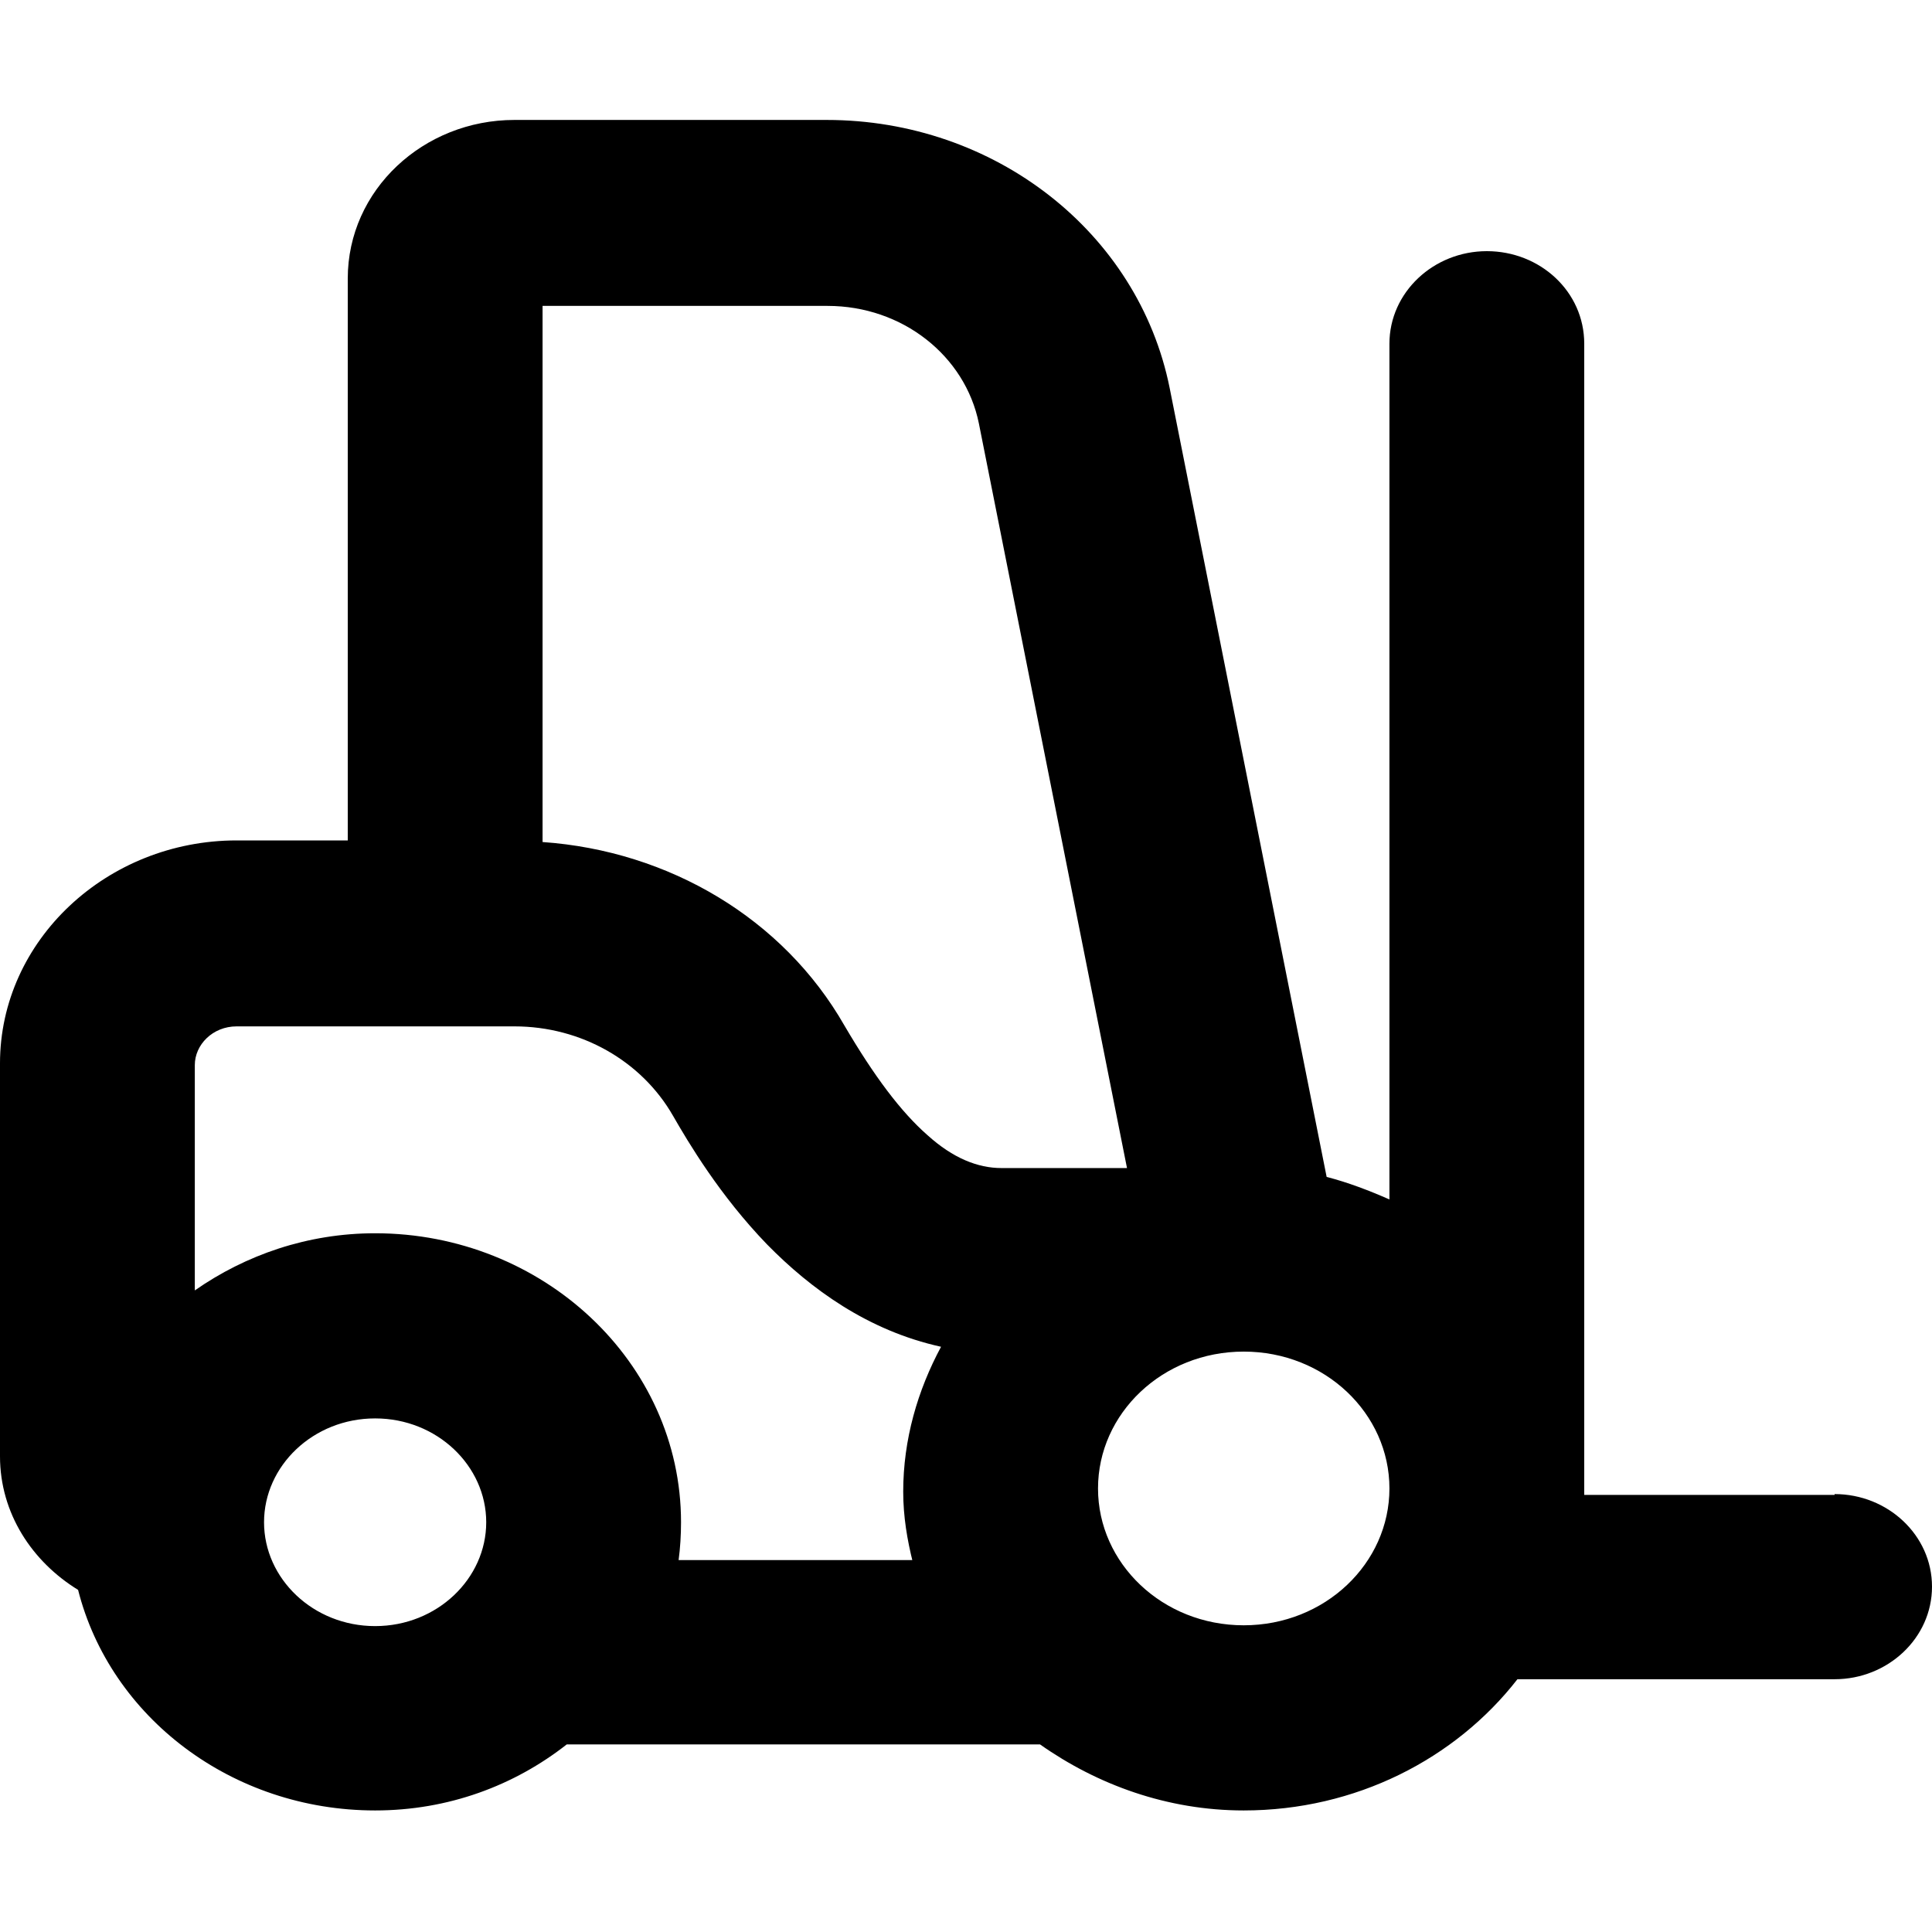 <svg viewBox="0 0 24 24" xmlns="http://www.w3.org/2000/svg" data-title="Equipment" fill="currentColor" stroke="none">
  <path d="m22.79,18.57h-3.11V4.27c0-.65-.55-1.15-1.21-1.15s-1.21.51-1.21,1.15v10.63c-.25-.11-.51-.21-.78-.28l-1.95-9.8c-.39-1.94-2.18-3.33-4.26-3.33h-3.88c-1.13,0-2.07.87-2.07,1.97v6.98h-1.38c-1.61,0-2.94,1.24-2.94,2.77v4.88c0,.71.4,1.31.97,1.66.4,1.58,1.91,2.74,3.69,2.74.91,0,1.73-.31,2.38-.82h5.88c.71.5,1.58.82,2.53.82,1.39,0,2.63-.64,3.4-1.63h3.94c.66,0,1.21-.51,1.21-1.15s-.55-1.15-1.21-1.15h0ZM6.74,10.46V3.8h3.54c.93,0,1.71.62,1.88,1.46l1.84,9.25h-1.56c-.29,0-.6-.12-.92-.41-.33-.29-.66-.73-1.03-1.36-.76-1.33-2.18-2.17-3.75-2.28Zm4.6,8.92h-2.91c.02-.15.03-.31.03-.47,0-1.99-1.72-3.59-3.8-3.59-.84,0-1.61.27-2.24.71v-2.8c0-.25.22-.48.52-.48h3.45c.83,0,1.58.43,1.97,1.11.19.33.58.99,1.17,1.6.54.55,1.25,1.07,2.16,1.27-.29.54-.47,1.15-.47,1.8,0,.31.05.6.12.88h0Zm-6.68-1.76c.77,0,1.38.59,1.38,1.29s-.61,1.29-1.38,1.29-1.38-.59-1.38-1.29.61-1.29,1.38-1.29Zm10.79,2.57c-1.01,0-1.81-.77-1.81-1.7s.8-1.7,1.81-1.7,1.81.77,1.81,1.7-.8,1.7-1.81,1.7Z"/>
</svg>
